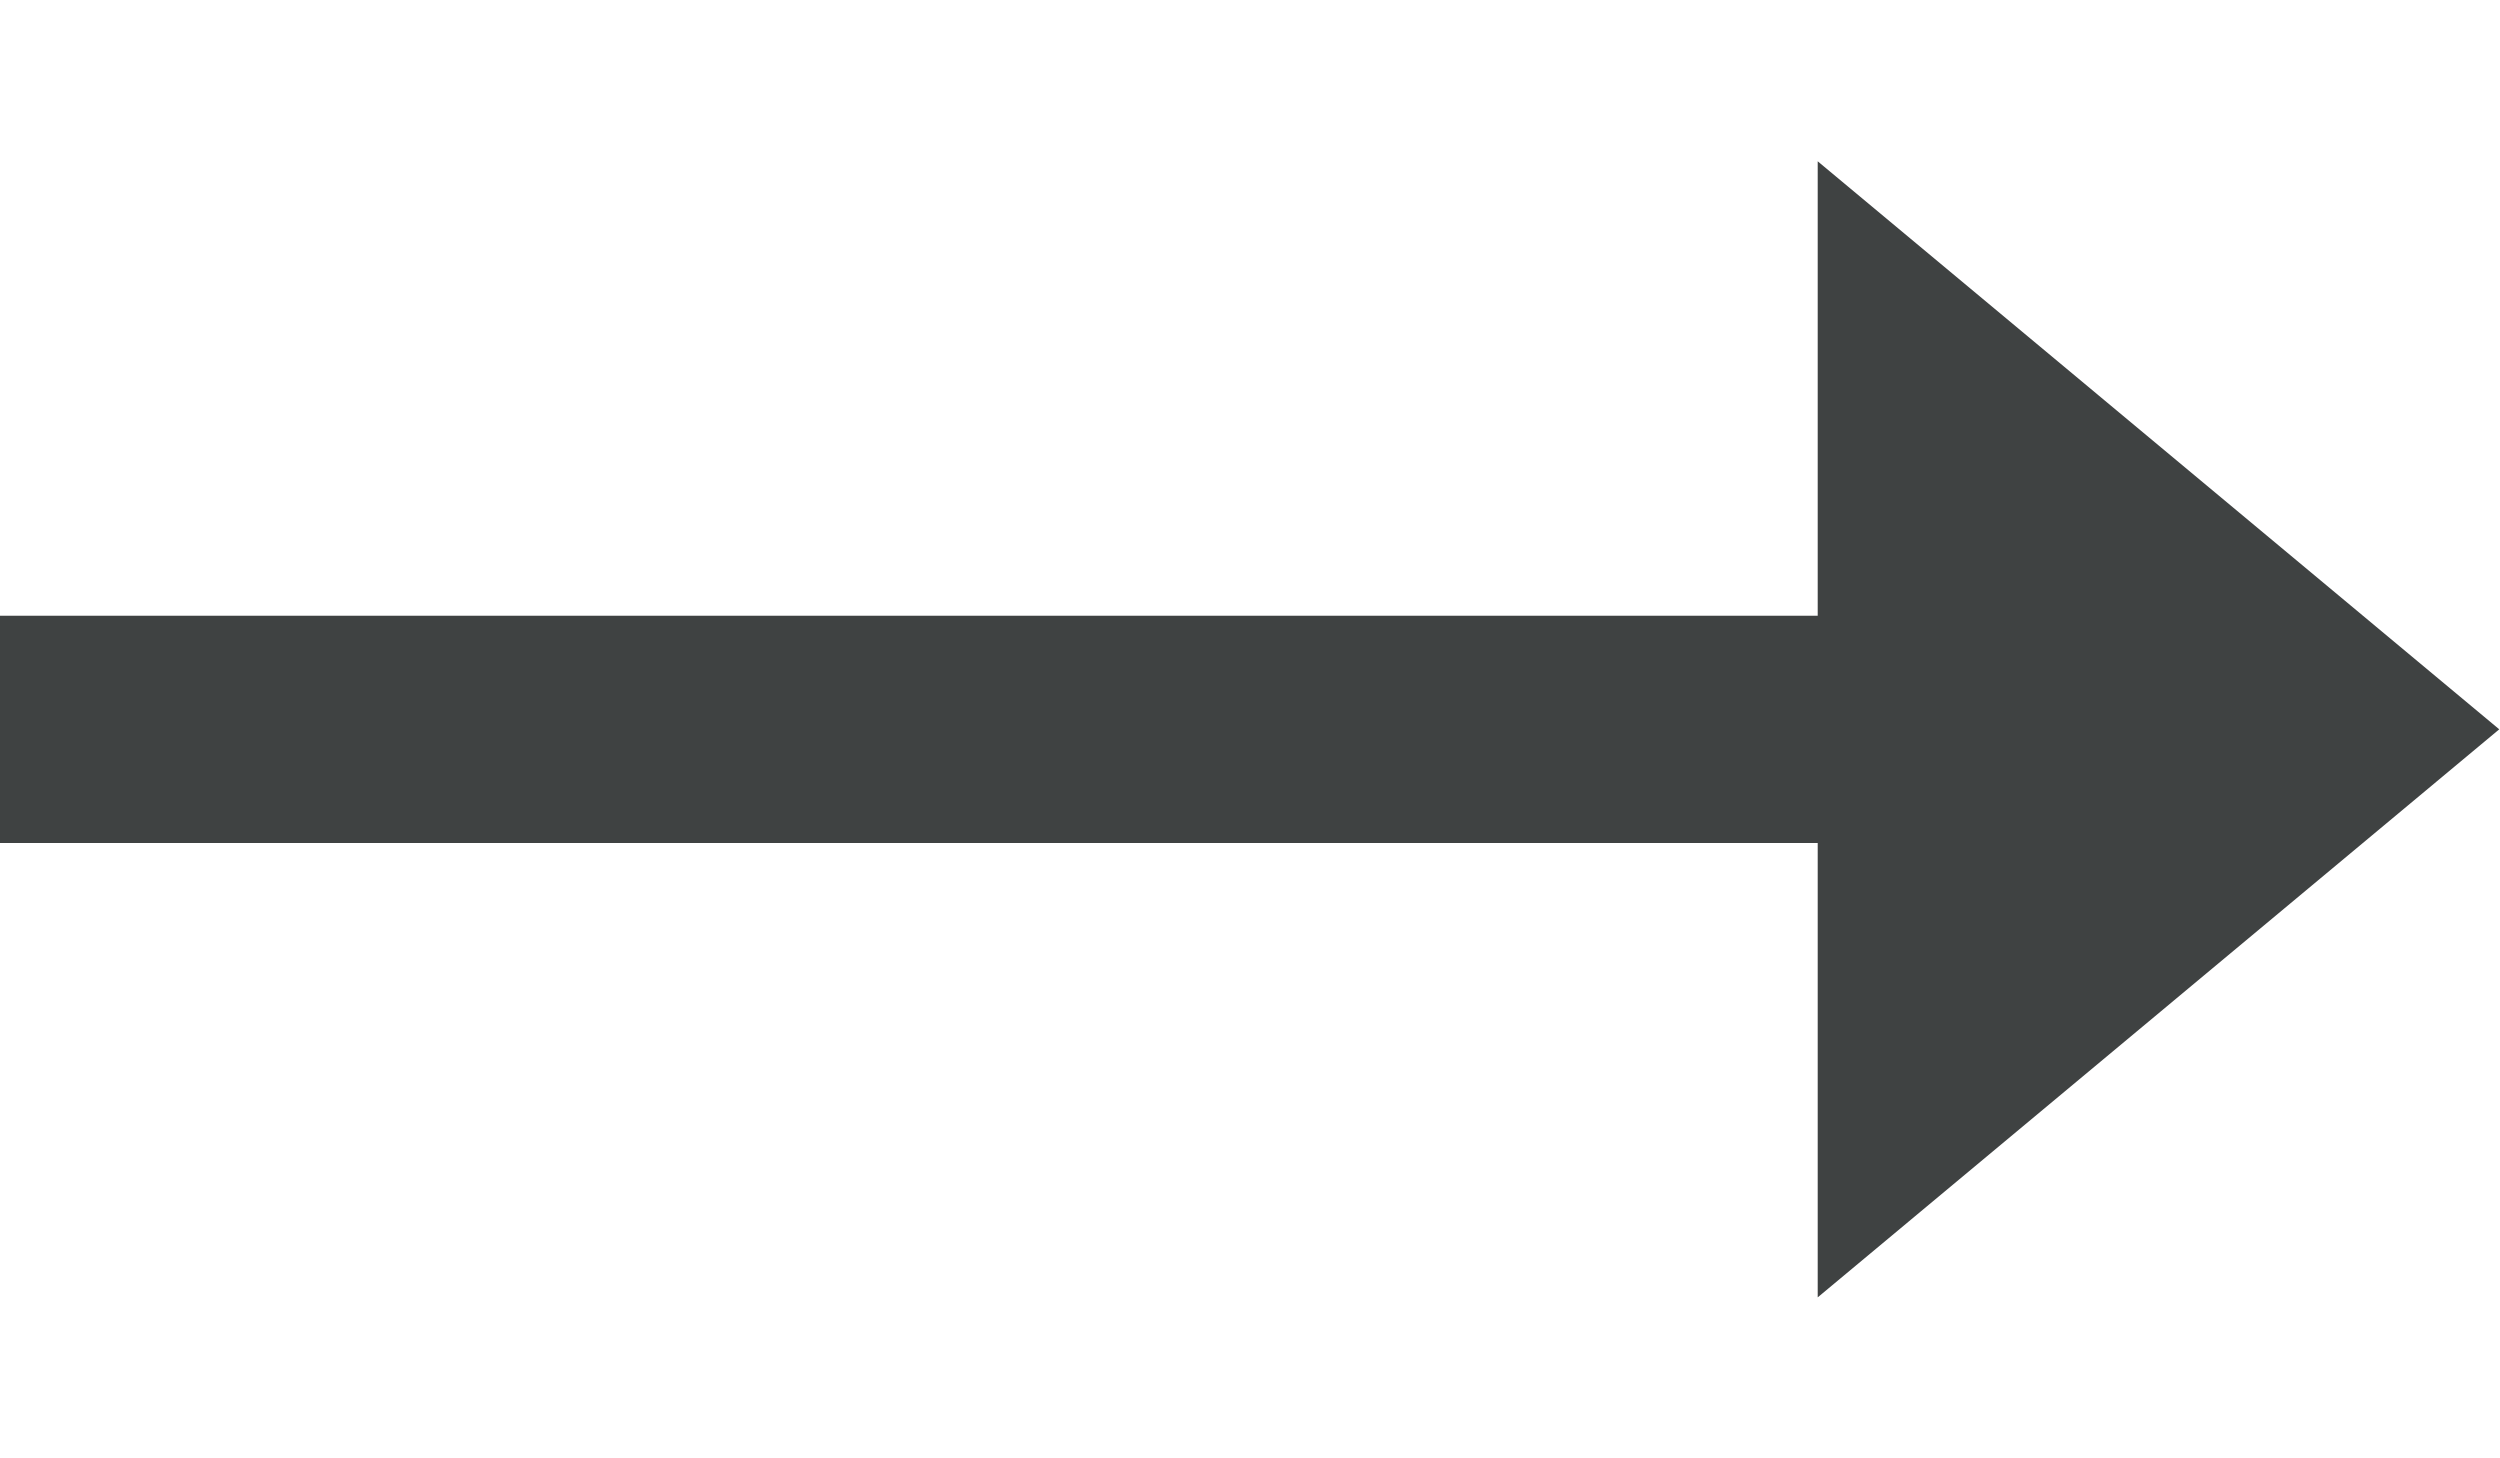 <?xml version="1.0" encoding="UTF-8" standalone="no"?>
<svg
   xmlns:dc="http://purl.org/dc/elements/1.1/"
   xmlns:cc="http://creativecommons.org/ns#"
   xmlns:rdf="http://www.w3.org/1999/02/22-rdf-syntax-ns#"
   xmlns:svg="http://www.w3.org/2000/svg"
   xmlns="http://www.w3.org/2000/svg"
   viewBox="0 0 32.267 14.667"
   height="14"
   width="24"
   xml:space="preserve"
   id="svg2"
   version="1.1"><defs
     id="defs6" /><g
     transform="matrix(1.333,0,0,-1.333,0,14.667)"
     id="g10"><g
       transform="translate(17.6,11)"
       id="g12"><path
         id="path14"
         style="fill:#3f4242;fill-opacity:1;fill-rule:nonzero;stroke:none"
         d="M 0,0 V -4.4 H -17.6 V -6.601 H 0 V -11 l 6.599,5.5 z" /></g></g></svg>